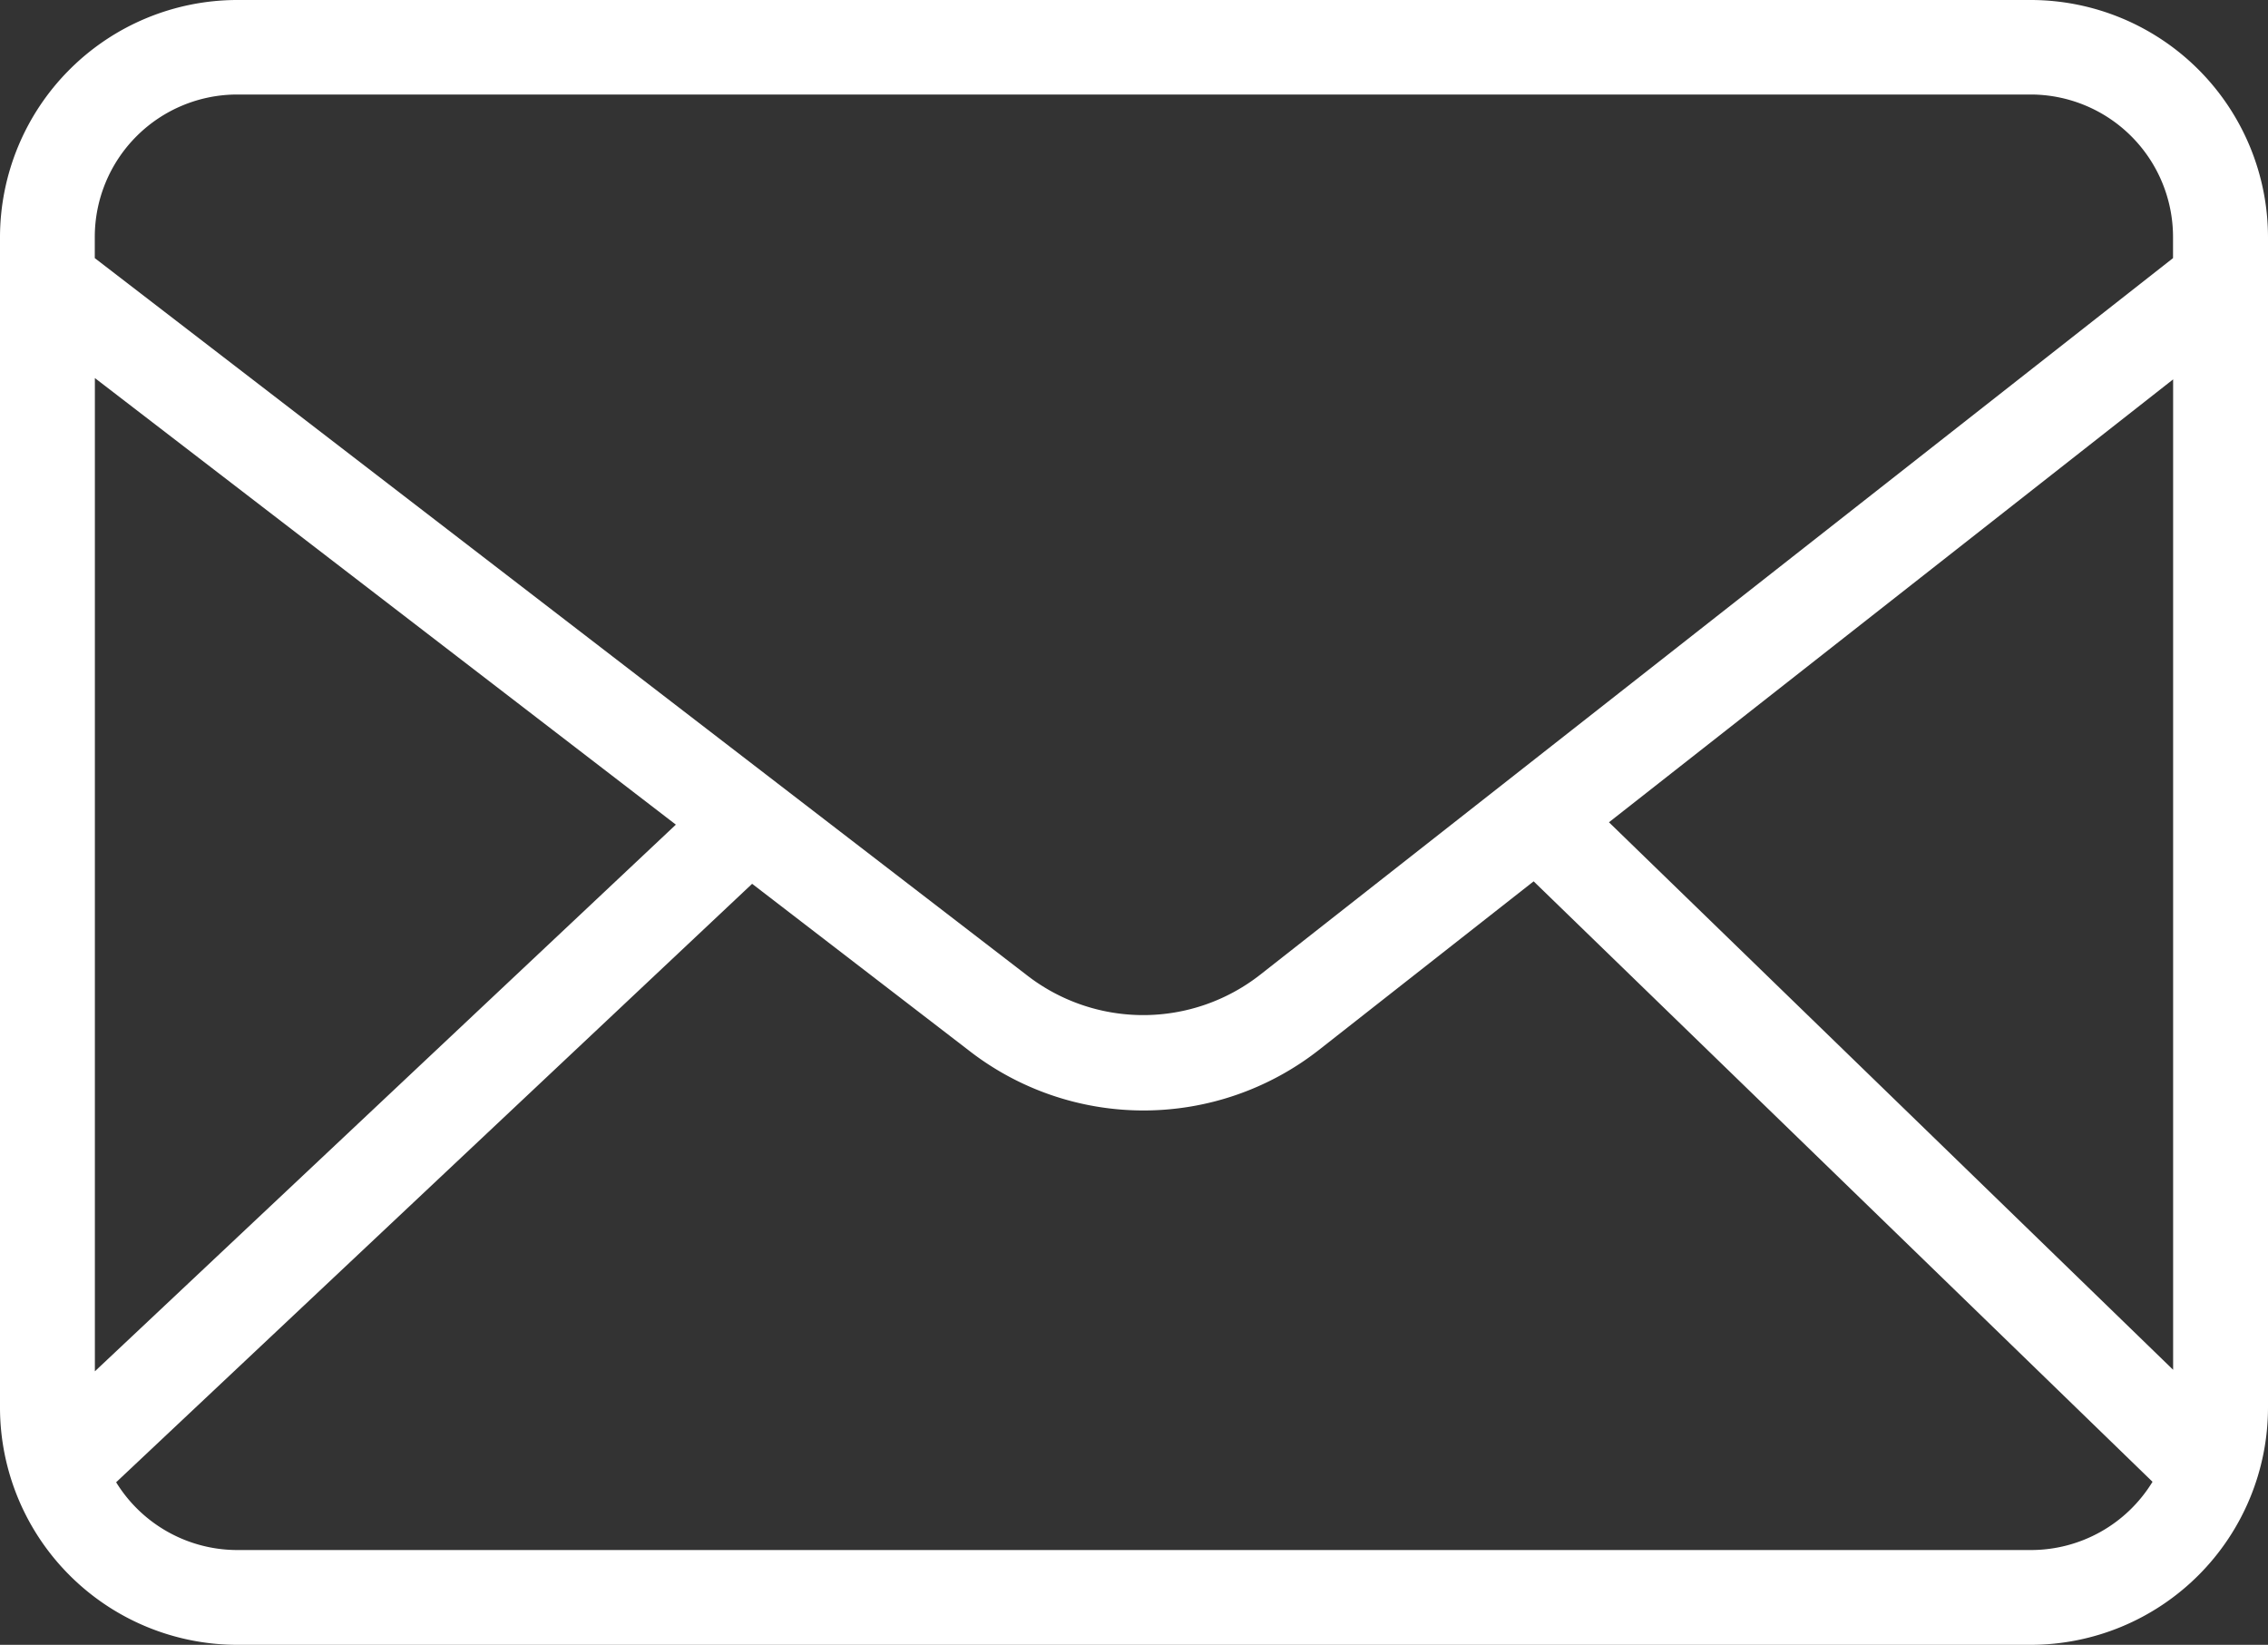 <svg xmlns="http://www.w3.org/2000/svg" width="24" height="17.403" viewBox="0 0 24 17.403">
  <rect x="0" y="0" width="24" height="17.403" fill="#333333" stroke="none"/>
  <path id="Path_14335" data-name="Path 14335" d="M38.512,82.7H19.533a2.513,2.513,0,0,0-2.511,2.511V97.592a2.513,2.513,0,0,0,2.511,2.511H38.511a2.513,2.513,0,0,0,2.511-2.511V85.211A2.513,2.513,0,0,0,38.512,82.7Zm-4.464,8.7,5.97-4.686V97.193ZM19.533,83.7H38.511a1.508,1.508,0,0,1,1.506,1.506v.225l-9.661,7.583a2.007,2.007,0,0,1-2.473,0l-9.858-7.583v-.224A1.508,1.508,0,0,1,19.533,83.7Zm4.641,7.725-6.148,5.784V86.7ZM38.512,99.1H19.533a1.507,1.507,0,0,1-1.282-.717l6.73-6.332,2.289,1.76a3.009,3.009,0,0,0,3.706,0l2.275-1.786L39.8,98.378A1.507,1.507,0,0,1,38.512,99.1Z" transform="translate(-17.022 -82.7)" fill="#fff"/>
</svg>
